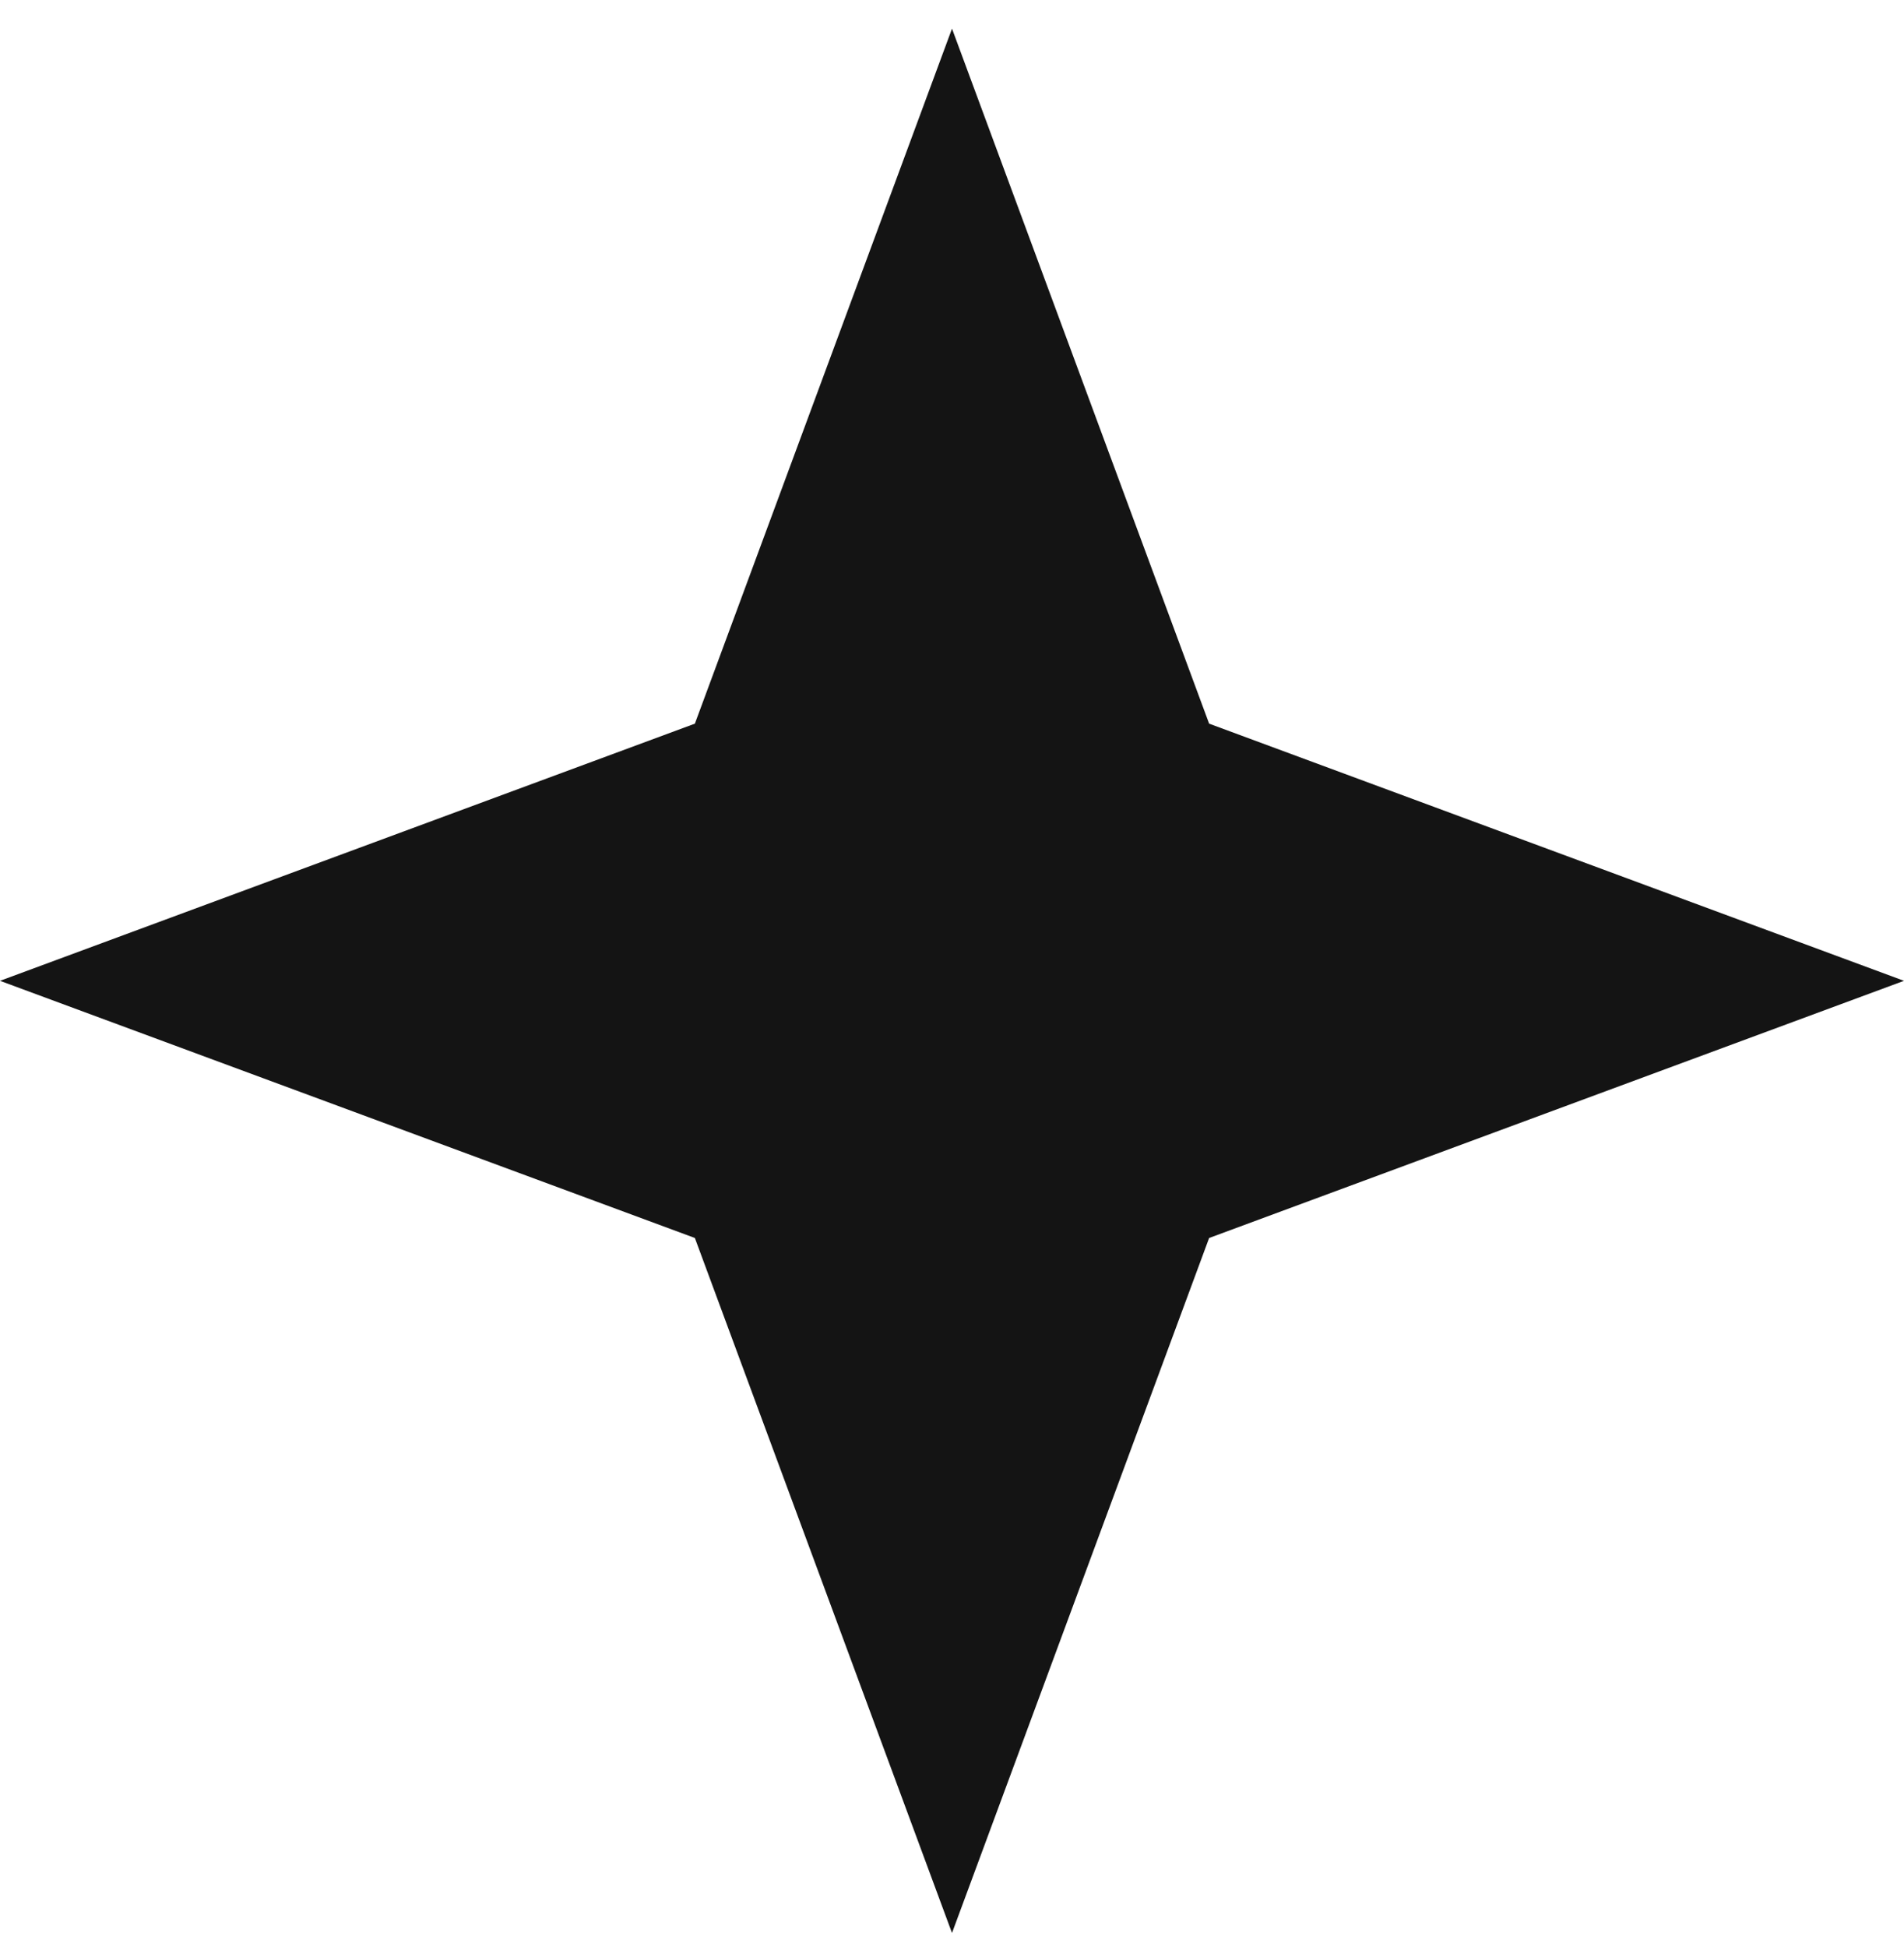 <svg width="45" height="46" viewBox="0 0 45 46" fill="none" xmlns="http://www.w3.org/2000/svg">
<path d="M22.5 0.677L28.577 17.1L45 23.177L28.577 29.254L22.5 45.677L16.423 29.254L0 23.177L16.423 17.1L22.5 0.677Z" fill="#141414"/>
</svg>
